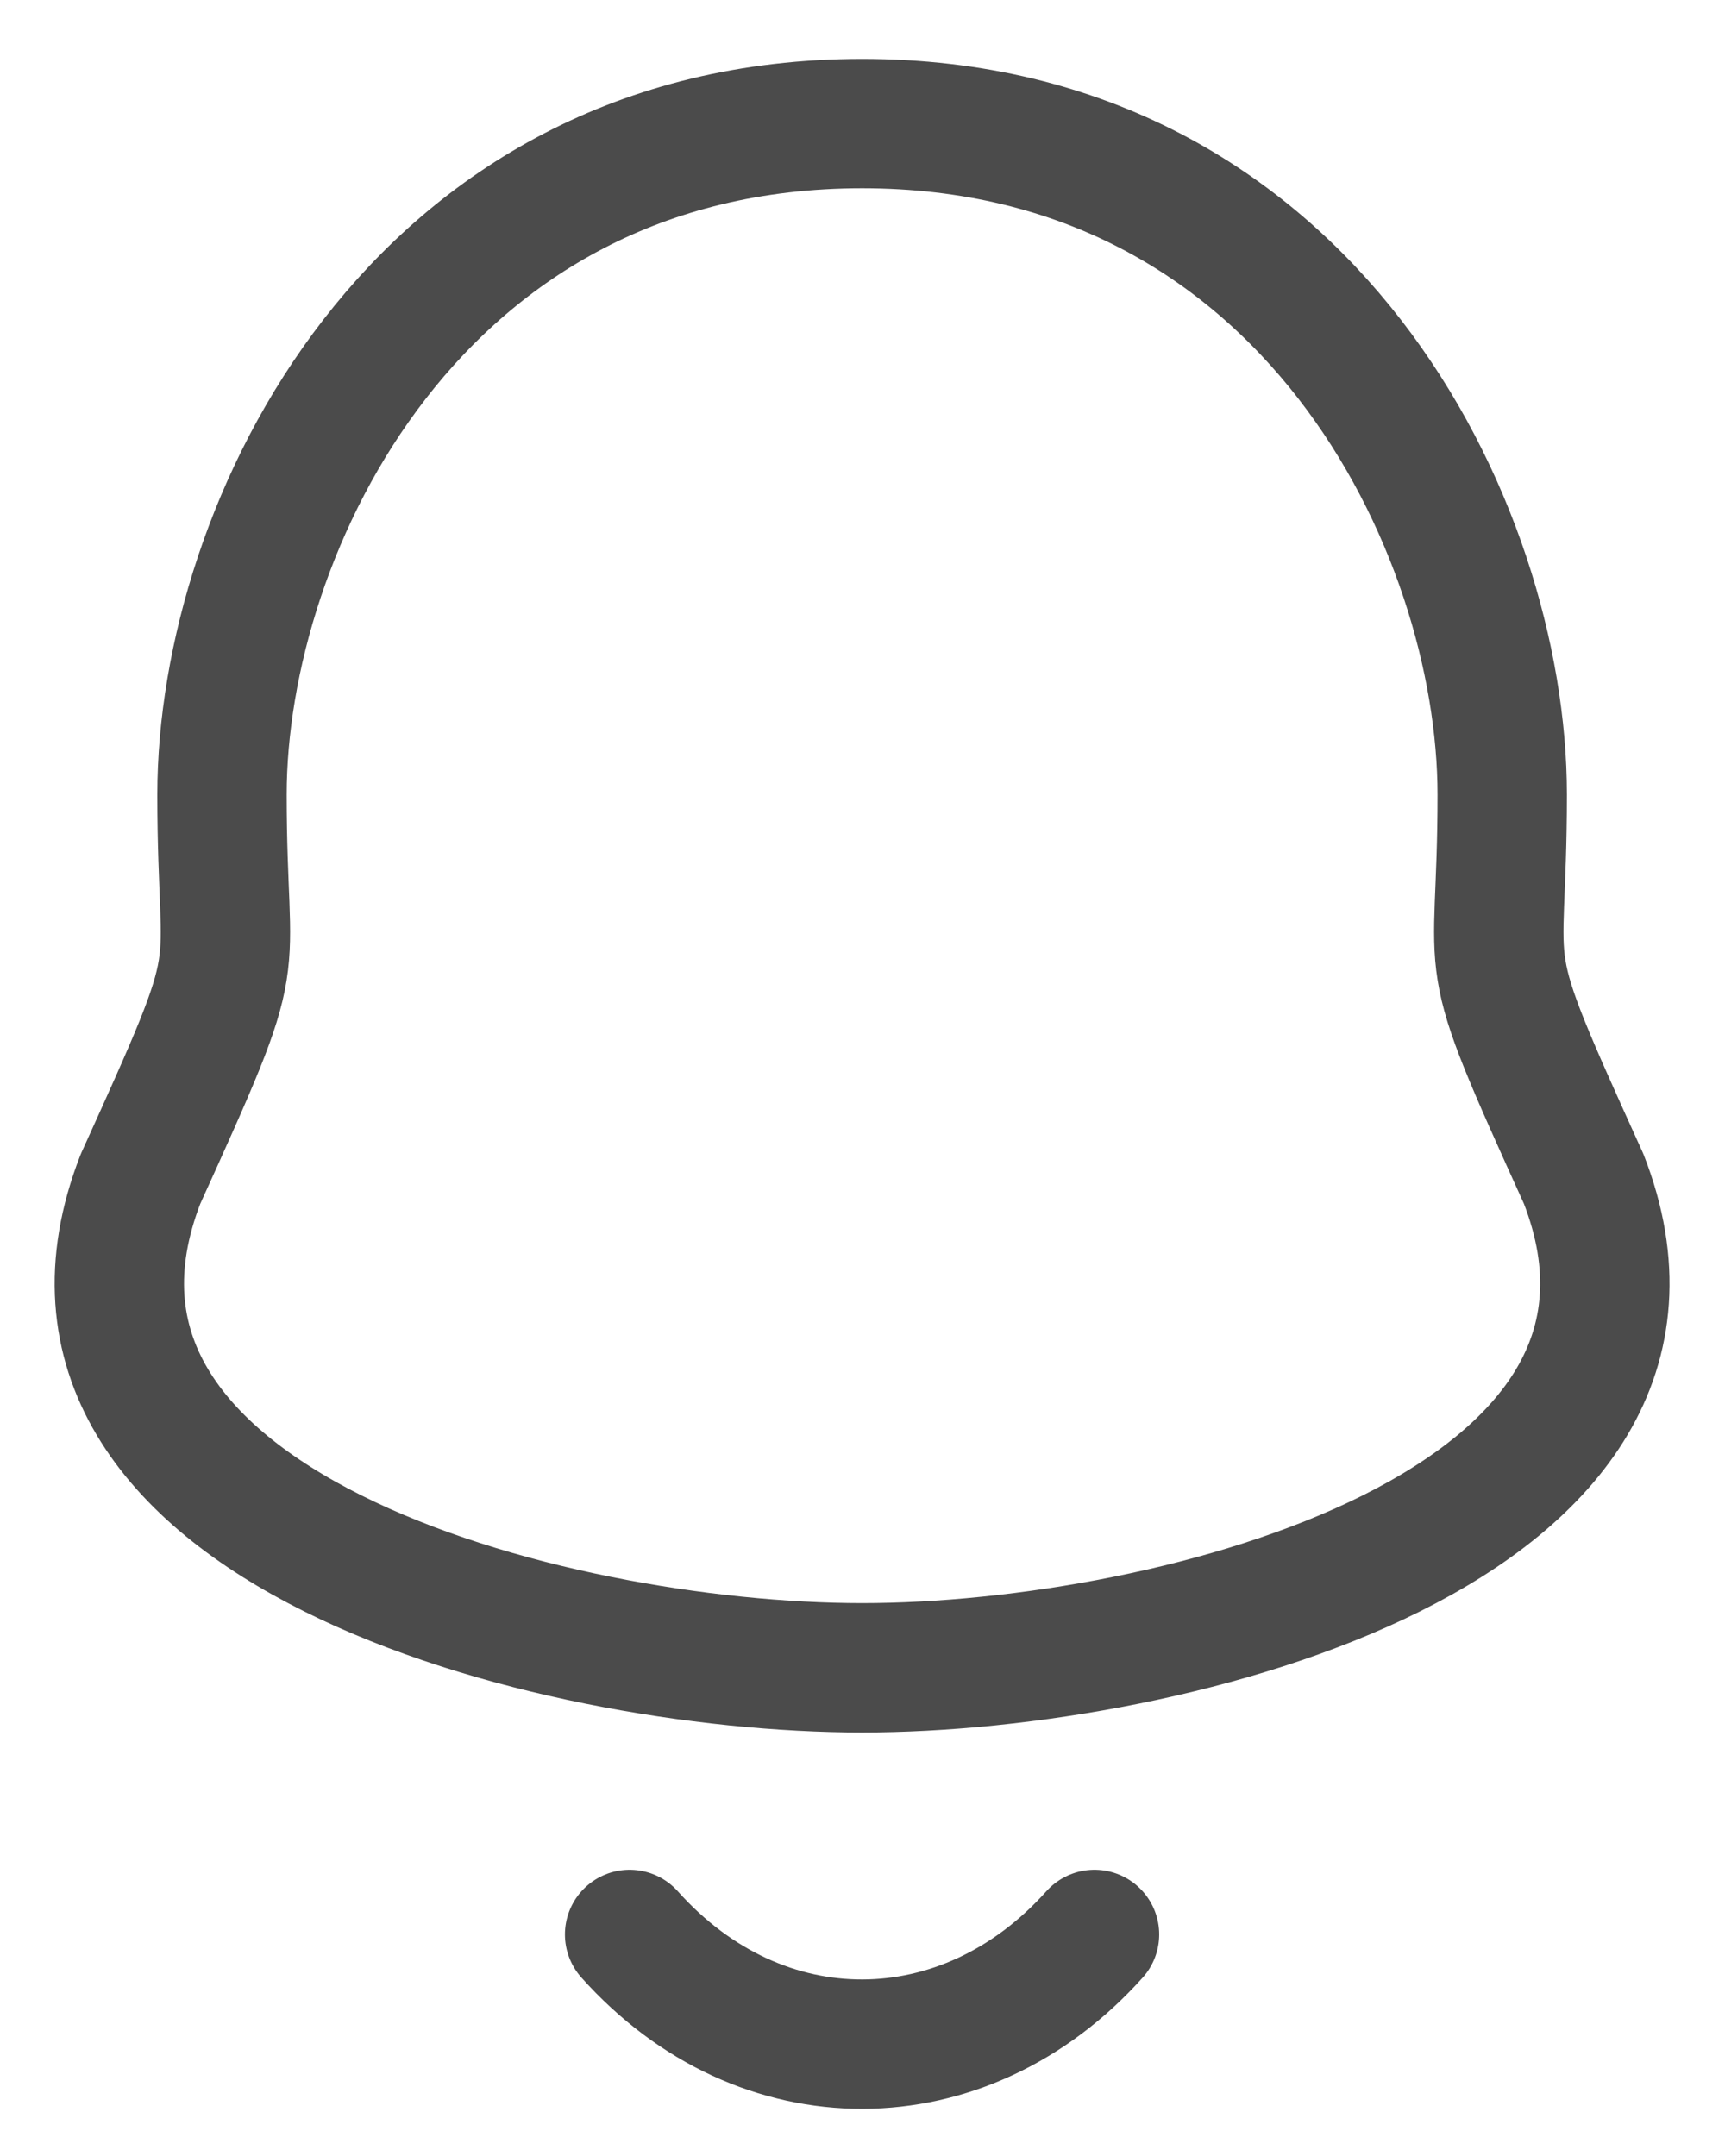 <svg width="20" height="25" viewBox="0 0 20 25" fill="none" xmlns="http://www.w3.org/2000/svg">
<g id="Group">
<path id="Vector" fill-rule="evenodd" clip-rule="evenodd" d="M9.996 1.433C4.822 1.433 2.574 6.118 2.574 9.214C2.574 11.529 2.91 10.848 1.629 13.671C0.064 17.694 6.356 19.339 9.996 19.339C13.634 19.339 19.926 17.694 18.362 13.671C17.081 10.848 17.417 11.529 17.417 9.214C17.417 6.118 15.168 1.433 9.996 1.433Z" stroke="#4B4B4B" stroke-width="1.5" stroke-linecap="round" stroke-linejoin="round"/>
<path id="Vector_2" d="M12.69 22.431C11.18 24.117 8.825 24.137 7.3 22.431" stroke="#4B4B4B" stroke-width="1.5" stroke-linecap="round" stroke-linejoin="round"/>
</g>
</svg>
